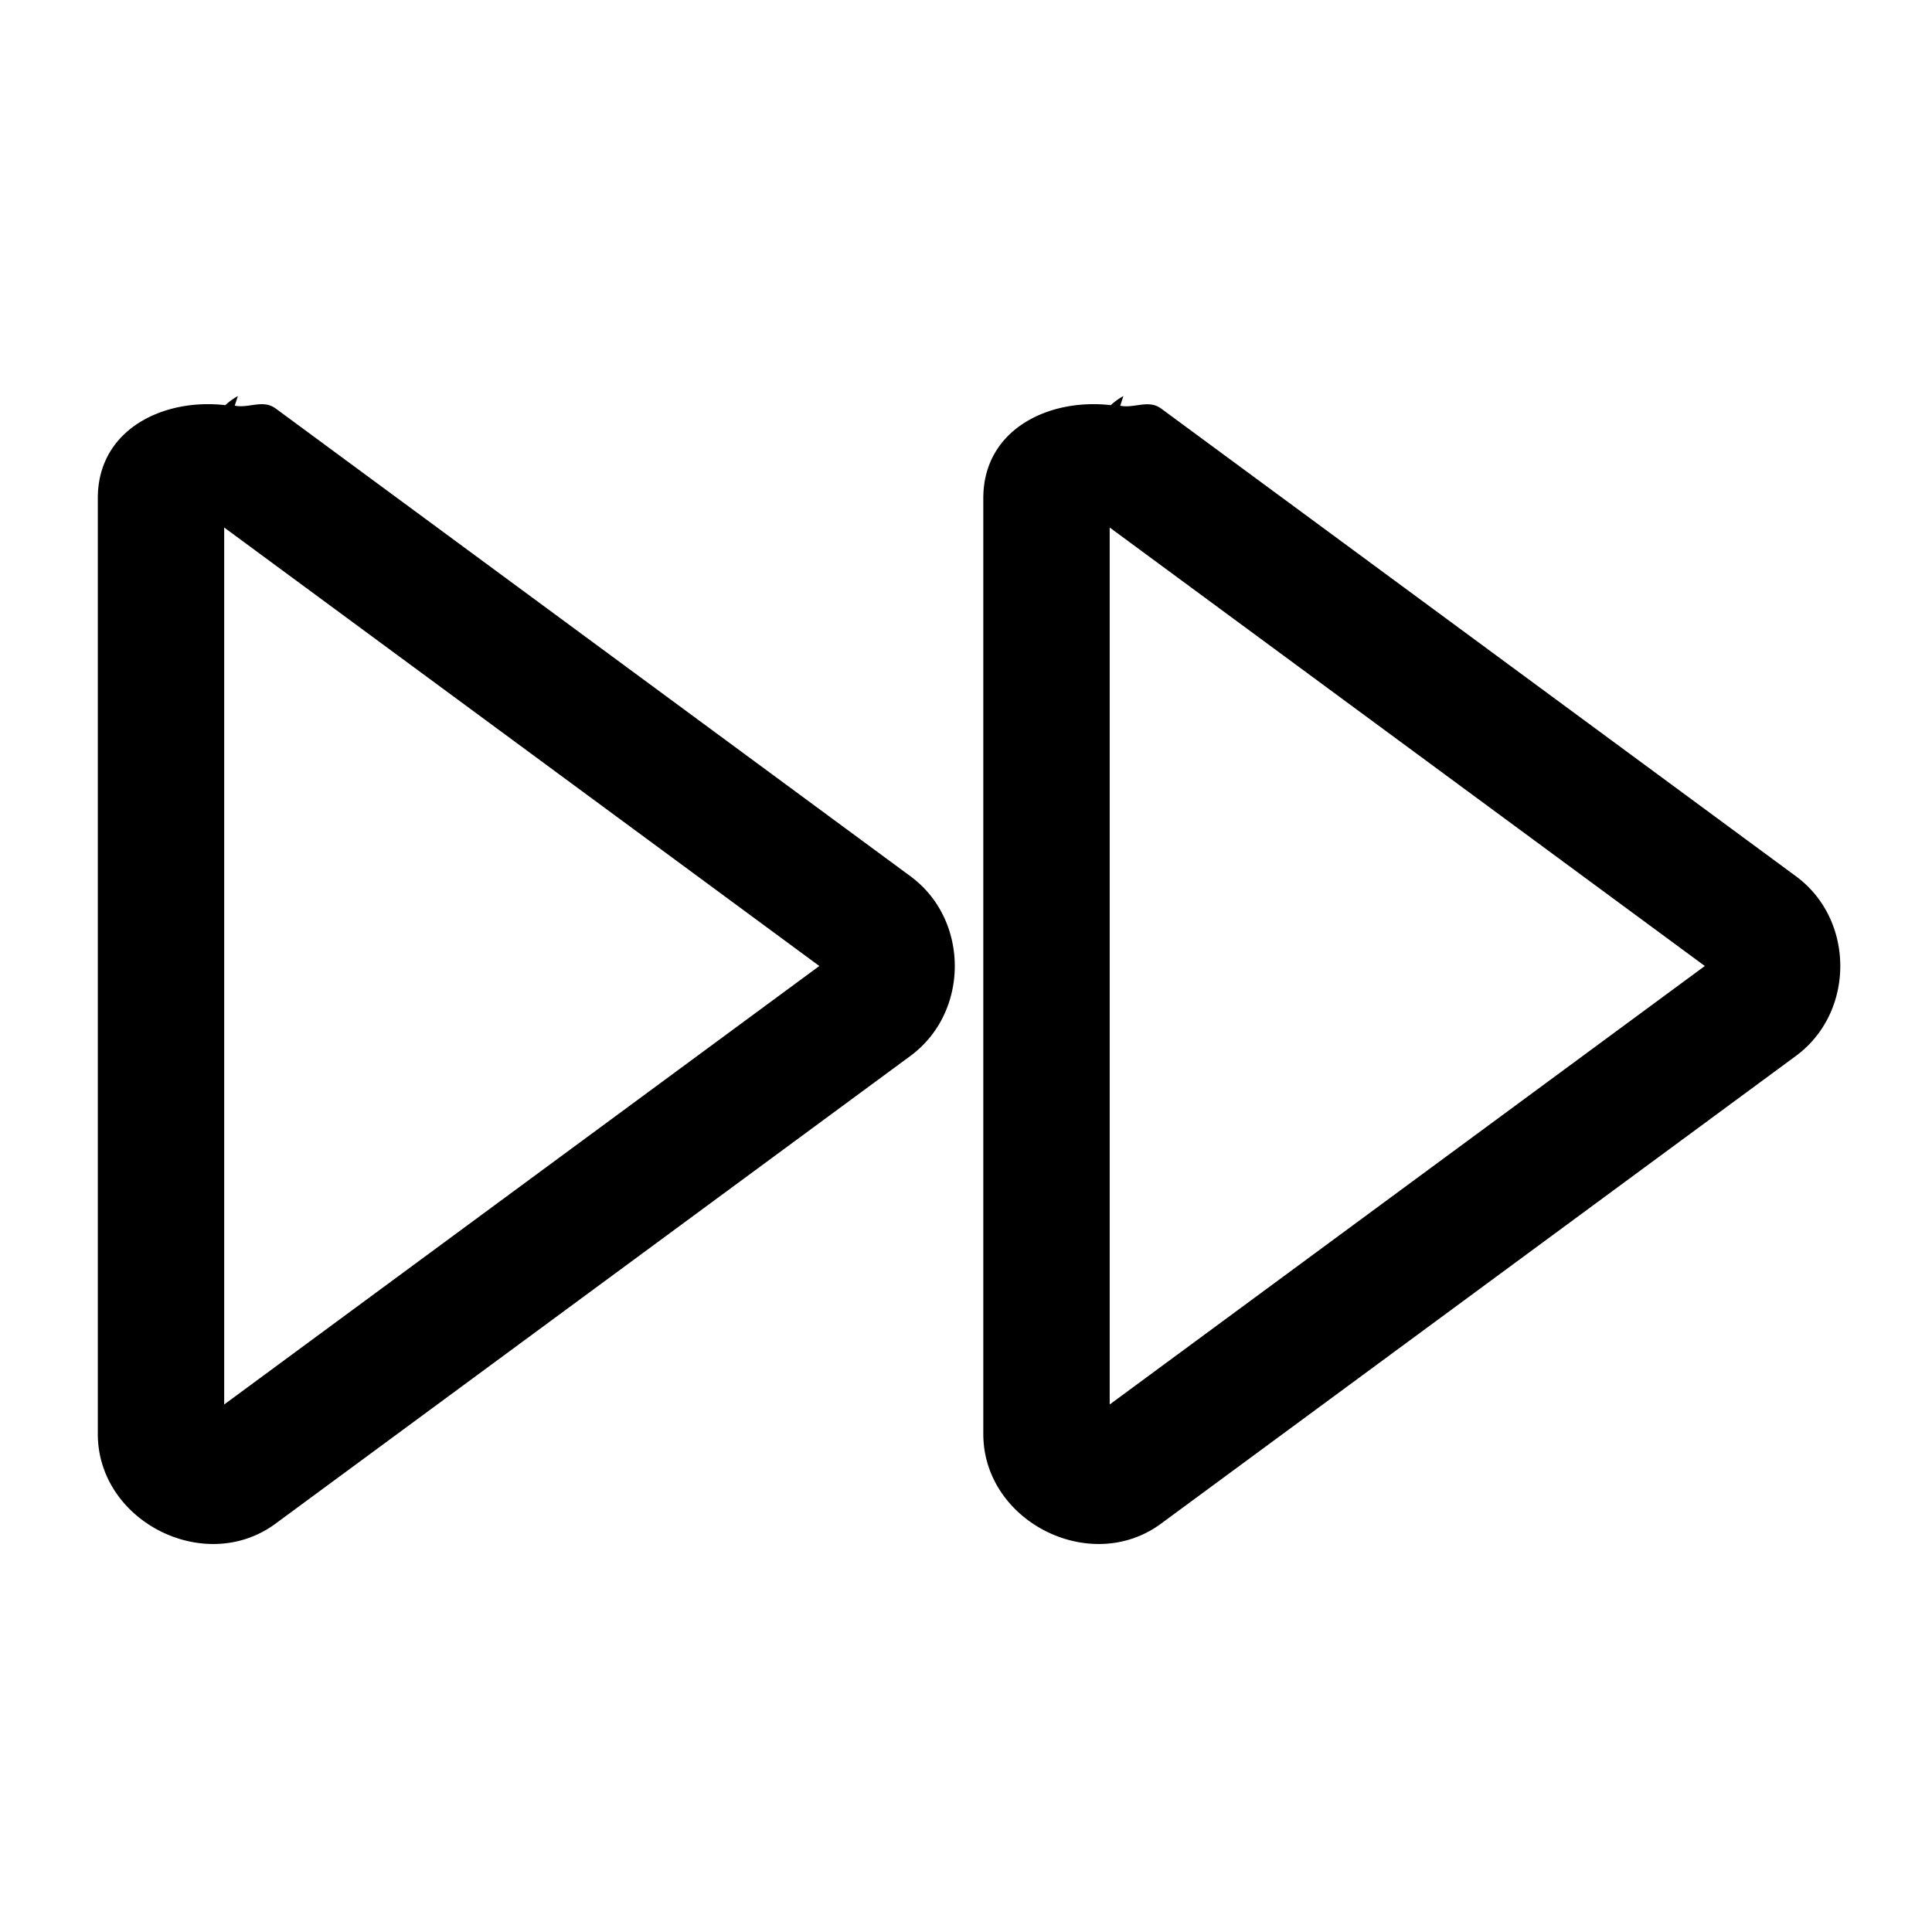<?xml version="1.0" encoding="UTF-8" standalone="no"?>
<svg
   width="24px"
   height="24px"
   stroke-width="1.57"
   viewBox="0 0 24 24"
   fill="none"
   color="#000000"
   version="1.1"
   id="svg10015"
   sodipodi:docname="forward-outline.svg"
   inkscape:version="1.2.1 (9c6d41e410, 2022-07-14, custom)"
   xmlns:inkscape="http://www.inkscape.org/namespaces/inkscape"
   xmlns:sodipodi="http://sodipodi.sourceforge.net/DTD/sodipodi-0.dtd"
   xmlns="http://www.w3.org/2000/svg"
   xmlns:svg="http://www.w3.org/2000/svg">
  <defs
     id="defs10019" />
  <sodipodi:namedview
     id="namedview10017"
     pagecolor="#505050"
     bordercolor="#eeeeee"
     borderopacity="1"
     inkscape:showpageshadow="0"
     inkscape:pageopacity="0"
     inkscape:pagecheckerboard="0"
     inkscape:deskcolor="#505050"
     showgrid="false"
     inkscape:zoom="9.8333333"
     inkscape:cx="12"
     inkscape:cy="12.050847"
     inkscape:window-width="2560"
     inkscape:window-height="1377"
     inkscape:window-x="2560"
     inkscape:window-y="0"
     inkscape:window-maximized="1"
     inkscape:current-layer="svg10015" />
  <path
     style="color:#000000;fill:#000000;stroke-linecap:round;stroke-linejoin:round;-inkscape-stroke:none"
     d="m 2.955,4.92 a 0.785,0.785 0 0 0 -0.156,0.113 C 2.025,4.944 1.215,5.337 1.215,6.188 v 11.625 c -4.69e-5,1.088 1.332,1.76 2.207,1.115 l 7.889,-5.812 c 0.733,-0.541 0.733,-1.69 0,-2.23 L 3.424,5.074 3.422,5.072 c -5.947e-4,-4.383e-4 -0.001,4.372e-4 -0.002,0 -0.154,-0.113 -0.331,0.003 -0.504,-0.033 z m 11,0 a 0.785,0.785 0 0 0 -0.156,0.113 C 13.025,4.944 12.215,5.337 12.215,6.188 v 11.625 c -4.7e-5,1.088 1.332,1.76 2.207,1.115 l 7.889,-5.812 c 0.733,-0.541 0.733,-1.69 0,-2.23 l -7.887,-5.811 -0.002,-0.002 c -5.95e-4,-4.383e-4 -0.001,4.372e-4 -0.002,0 -0.154,-0.113 -0.331,0.003 -0.504,-0.033 z M 2.785,6.553 10.178,12 2.785,17.447 Z m 11,0 L 21.178,12 13.785,17.447 Z"
     id="path10013" />
</svg>
